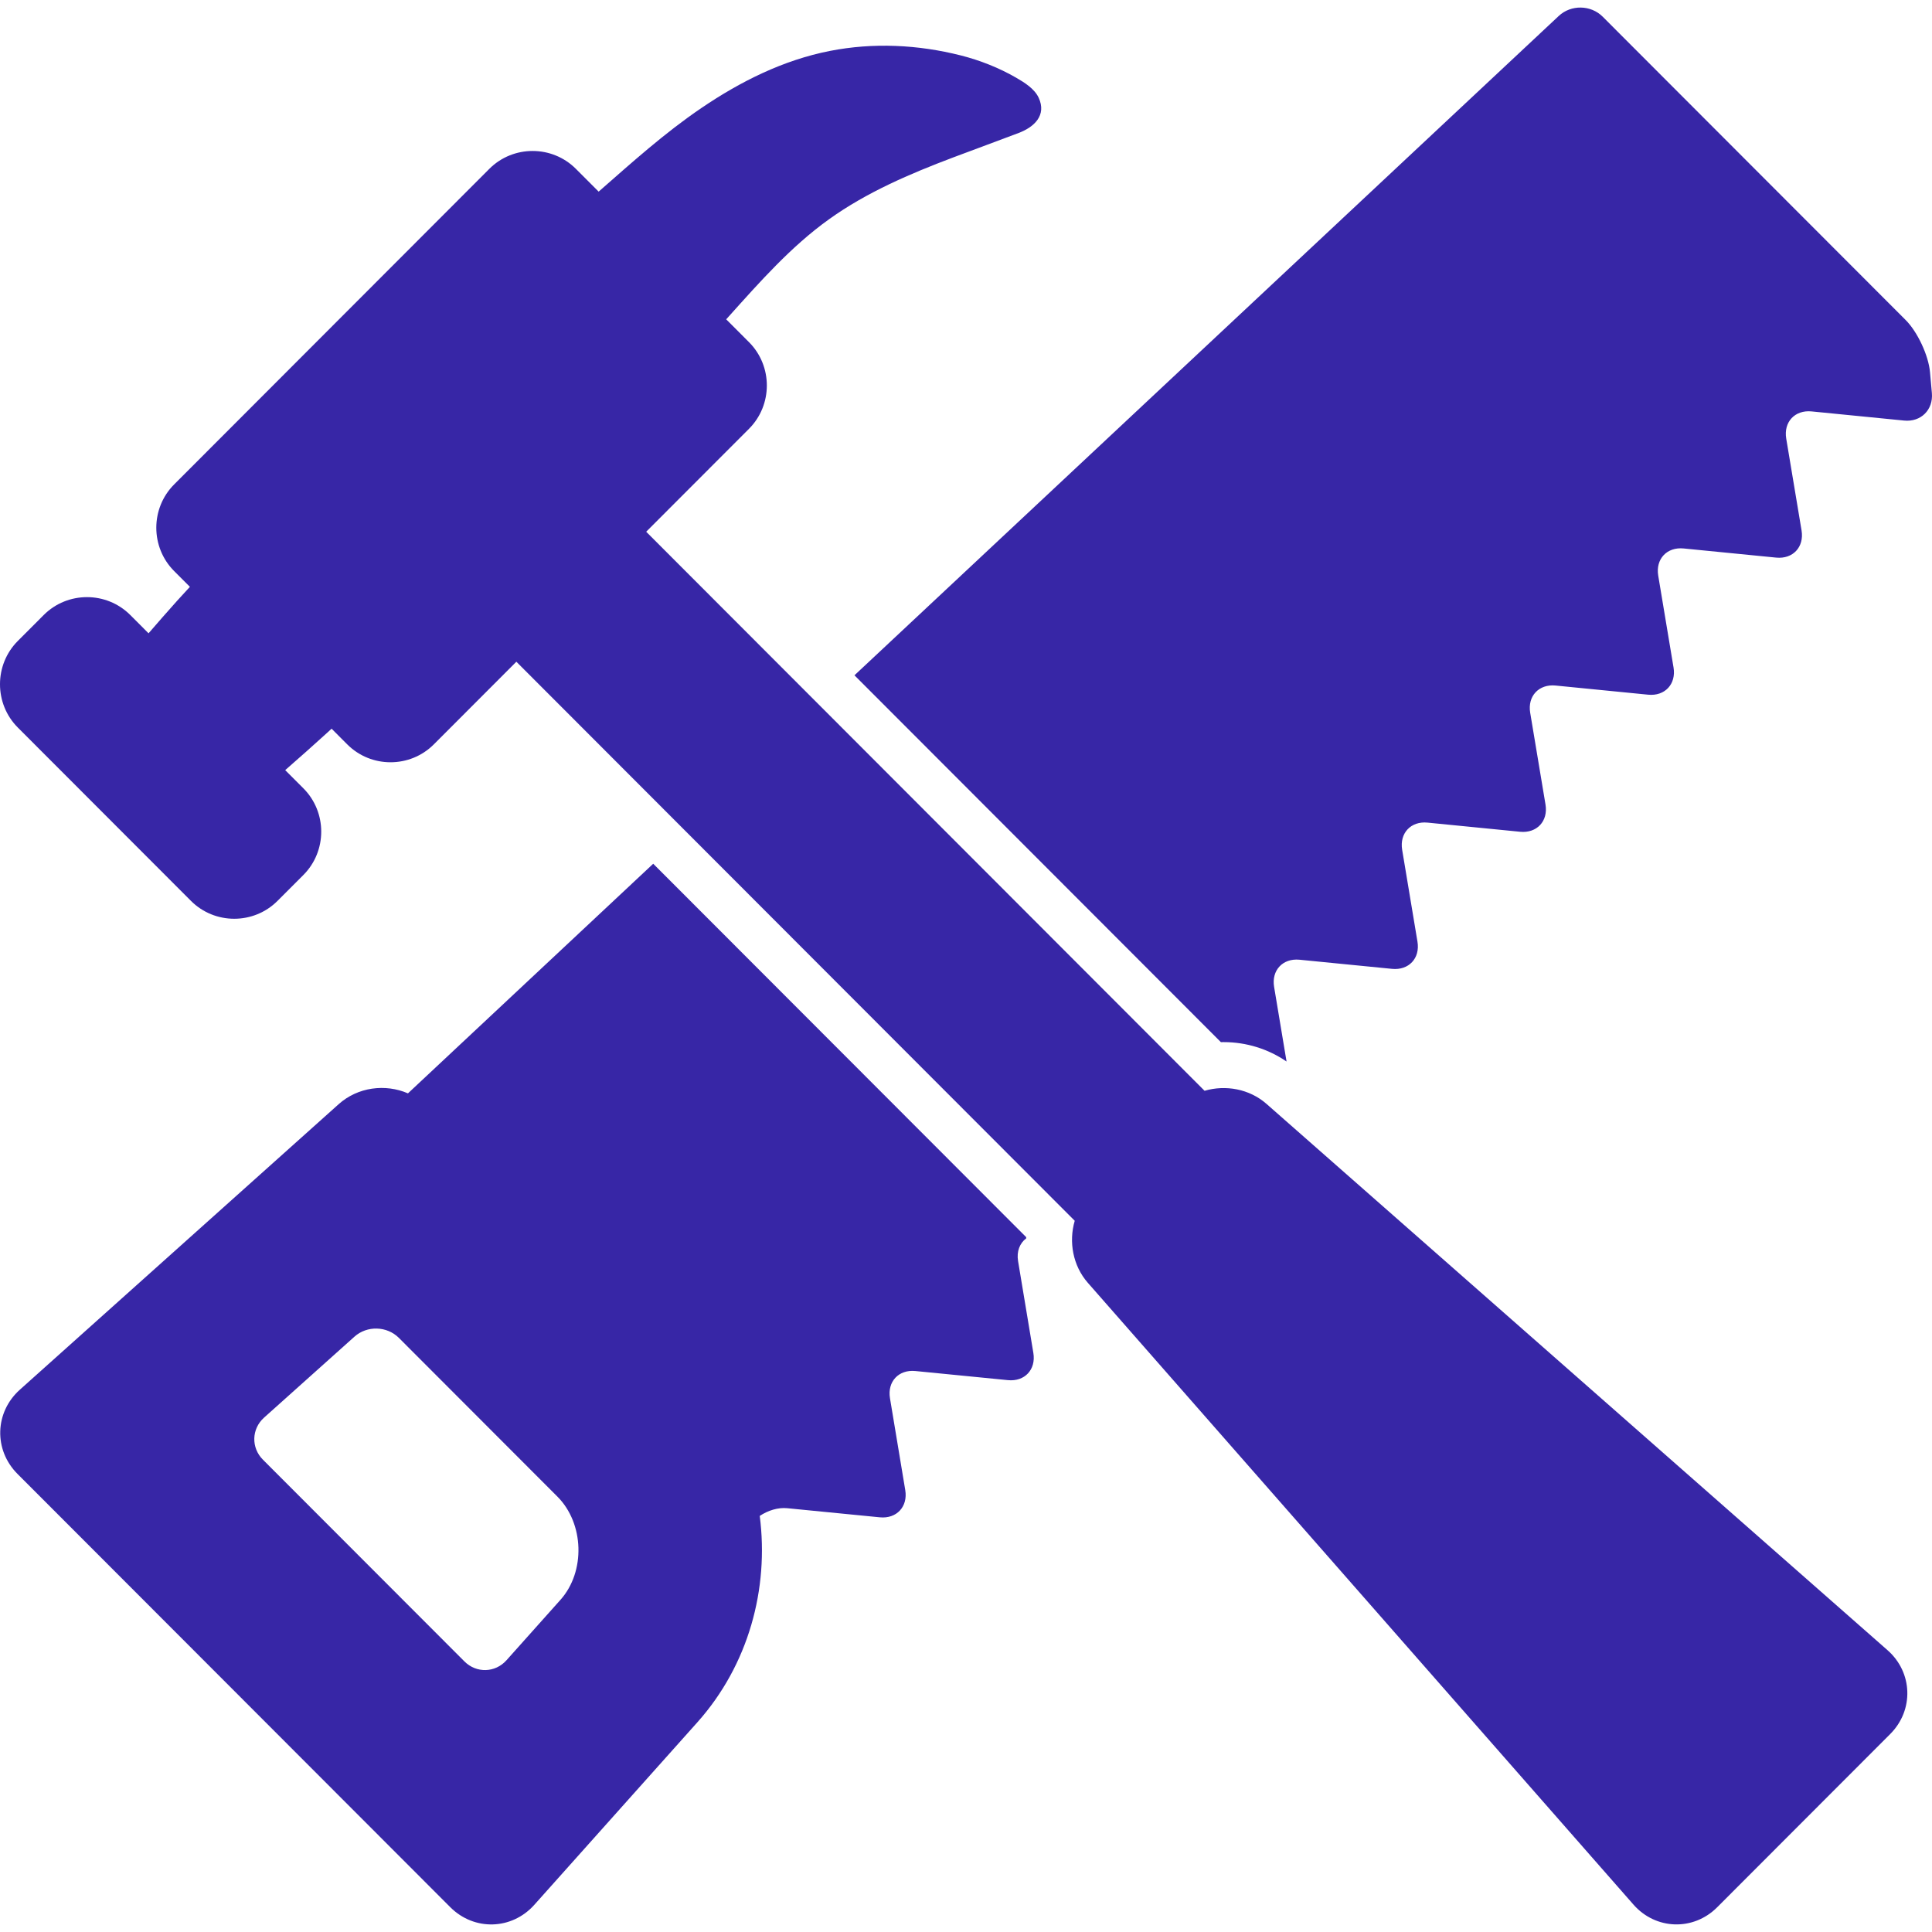 <svg xmlns="http://www.w3.org/2000/svg" viewBox="0 0 256 256">
  <path fill="#3726A6" d="M255.984 52.082c.197 2.224-1.455 3.864-3.675 3.645l-12.258-1.212c-2.22-.22-3.734 1.403-3.366 3.605l2.03 12.161c.368 2.202-1.146 3.825-3.365 3.605l-12.26-1.211c-2.22-.219-3.733 1.403-3.366 3.605l2.028 12.166c.367 2.203-1.147 3.825-3.367 3.605l-12.259-1.212c-2.22-.219-3.734 1.403-3.367 3.605l2.029 12.164c.367 2.202-1.147 3.825-3.366 3.606l-12.26-1.211c-2.219-.22-3.734 1.403-3.367 3.605l2.027 12.167c.367 2.202-1.148 3.824-3.368 3.605l-12.26-1.21c-2.22-.219-3.734 1.403-3.367 3.605l1.649 9.884c-2.421-1.661-5.322-2.572-8.342-2.572-.121 0-.241.001-.36.004l-48.551-48.609L206.54 2.117c1.63-1.525 4.252-1.48 5.829.098l40.14 40.189c1.577 1.579 3.029 4.69 3.227 6.915l.248 2.763zm-119.059 127.19c.367 2.202-1.148 3.825-3.367 3.604l-12.262-1.208c-2.22-.219-3.735 1.403-3.369 3.605l2.024 12.173c.366 2.201-1.149 3.824-3.369 3.606l-12.266-1.206c-1.227-.122-2.548.293-3.646 1.021 1.244 9.642-1.48 19.753-8.271 27.354L70.8 252.398c-2.985 3.342-7.974 3.481-11.141.31L2.317 195.3c-3.167-3.172-3.028-8.165.311-11.155l42.249-37.837c2.535-2.271 6.183-2.729 9.179-1.432l32.499-30.426 49.42 49.48c-.001.053.004.104.004.157-.847.638-1.295 1.721-1.079 3.017l2.025 12.168zm-63.067 19.034l-21.001-21.027c-1.584-1.585-4.221-1.658-5.89-.163l-11.973 10.723c-1.669 1.494-1.738 3.992-.154 5.577l26.701 26.732c1.584 1.585 4.078 1.516 5.571-.155l7.153-8.008c3.336-3.732 3.145-10.124-.407-13.679zm176.253 20.355l-82.291-72.388c-2.263-1.991-5.424-2.553-8.209-1.738L85.624 70.458l13.622-13.639c3.153-3.158 3.153-8.325 0-11.482l-3.021-3.025c.117-.129.232-.259.349-.389 4.097-4.56 8.243-9.26 13.248-12.85 5.026-3.606 10.771-6.055 16.525-8.229 2.881-1.089 5.775-2.137 8.652-3.234 2.021-.771 3.714-2.321 2.633-4.657-.557-1.203-1.901-2.03-2.999-2.664-2.254-1.303-4.8-2.308-7.319-2.945-5.681-1.435-11.59-1.726-17.354-.595-6.185 1.214-11.846 4.048-17.031 7.57-4.858 3.298-9.201 7.213-13.604 11.073l-3.016-3.019c-3.154-3.158-8.314-3.158-11.469 0L23.076 64.188c-3.153 3.158-3.153 8.325 0 11.482l2.086 2.088c-.564.621-1.141 1.231-1.7 1.856-1.274 1.421-2.531 2.857-3.779 4.302l-2.421-2.424c-3.154-3.158-8.314-3.158-11.469 0l-3.428 3.433c-3.154 3.158-3.154 8.324 0 11.482l22.938 22.965c3.154 3.158 8.314 3.158 11.468 0l3.429-3.432c3.153-3.158 3.153-8.325 0-11.482l-2.409-2.412c1.896-1.646 3.766-3.325 5.625-5.008.176-.159.347-.323.521-.482l2.077 2.08c3.154 3.158 8.314 3.158 11.469 0l10.938-10.953 73.987 74.076c-.813 2.789-.252 5.953 1.736 8.219l72.3 82.392c2.944 3.354 7.934 3.515 11.088.357l22.937-22.964c3.153-3.159 2.993-8.154-.358-11.102z"/>
</svg>
